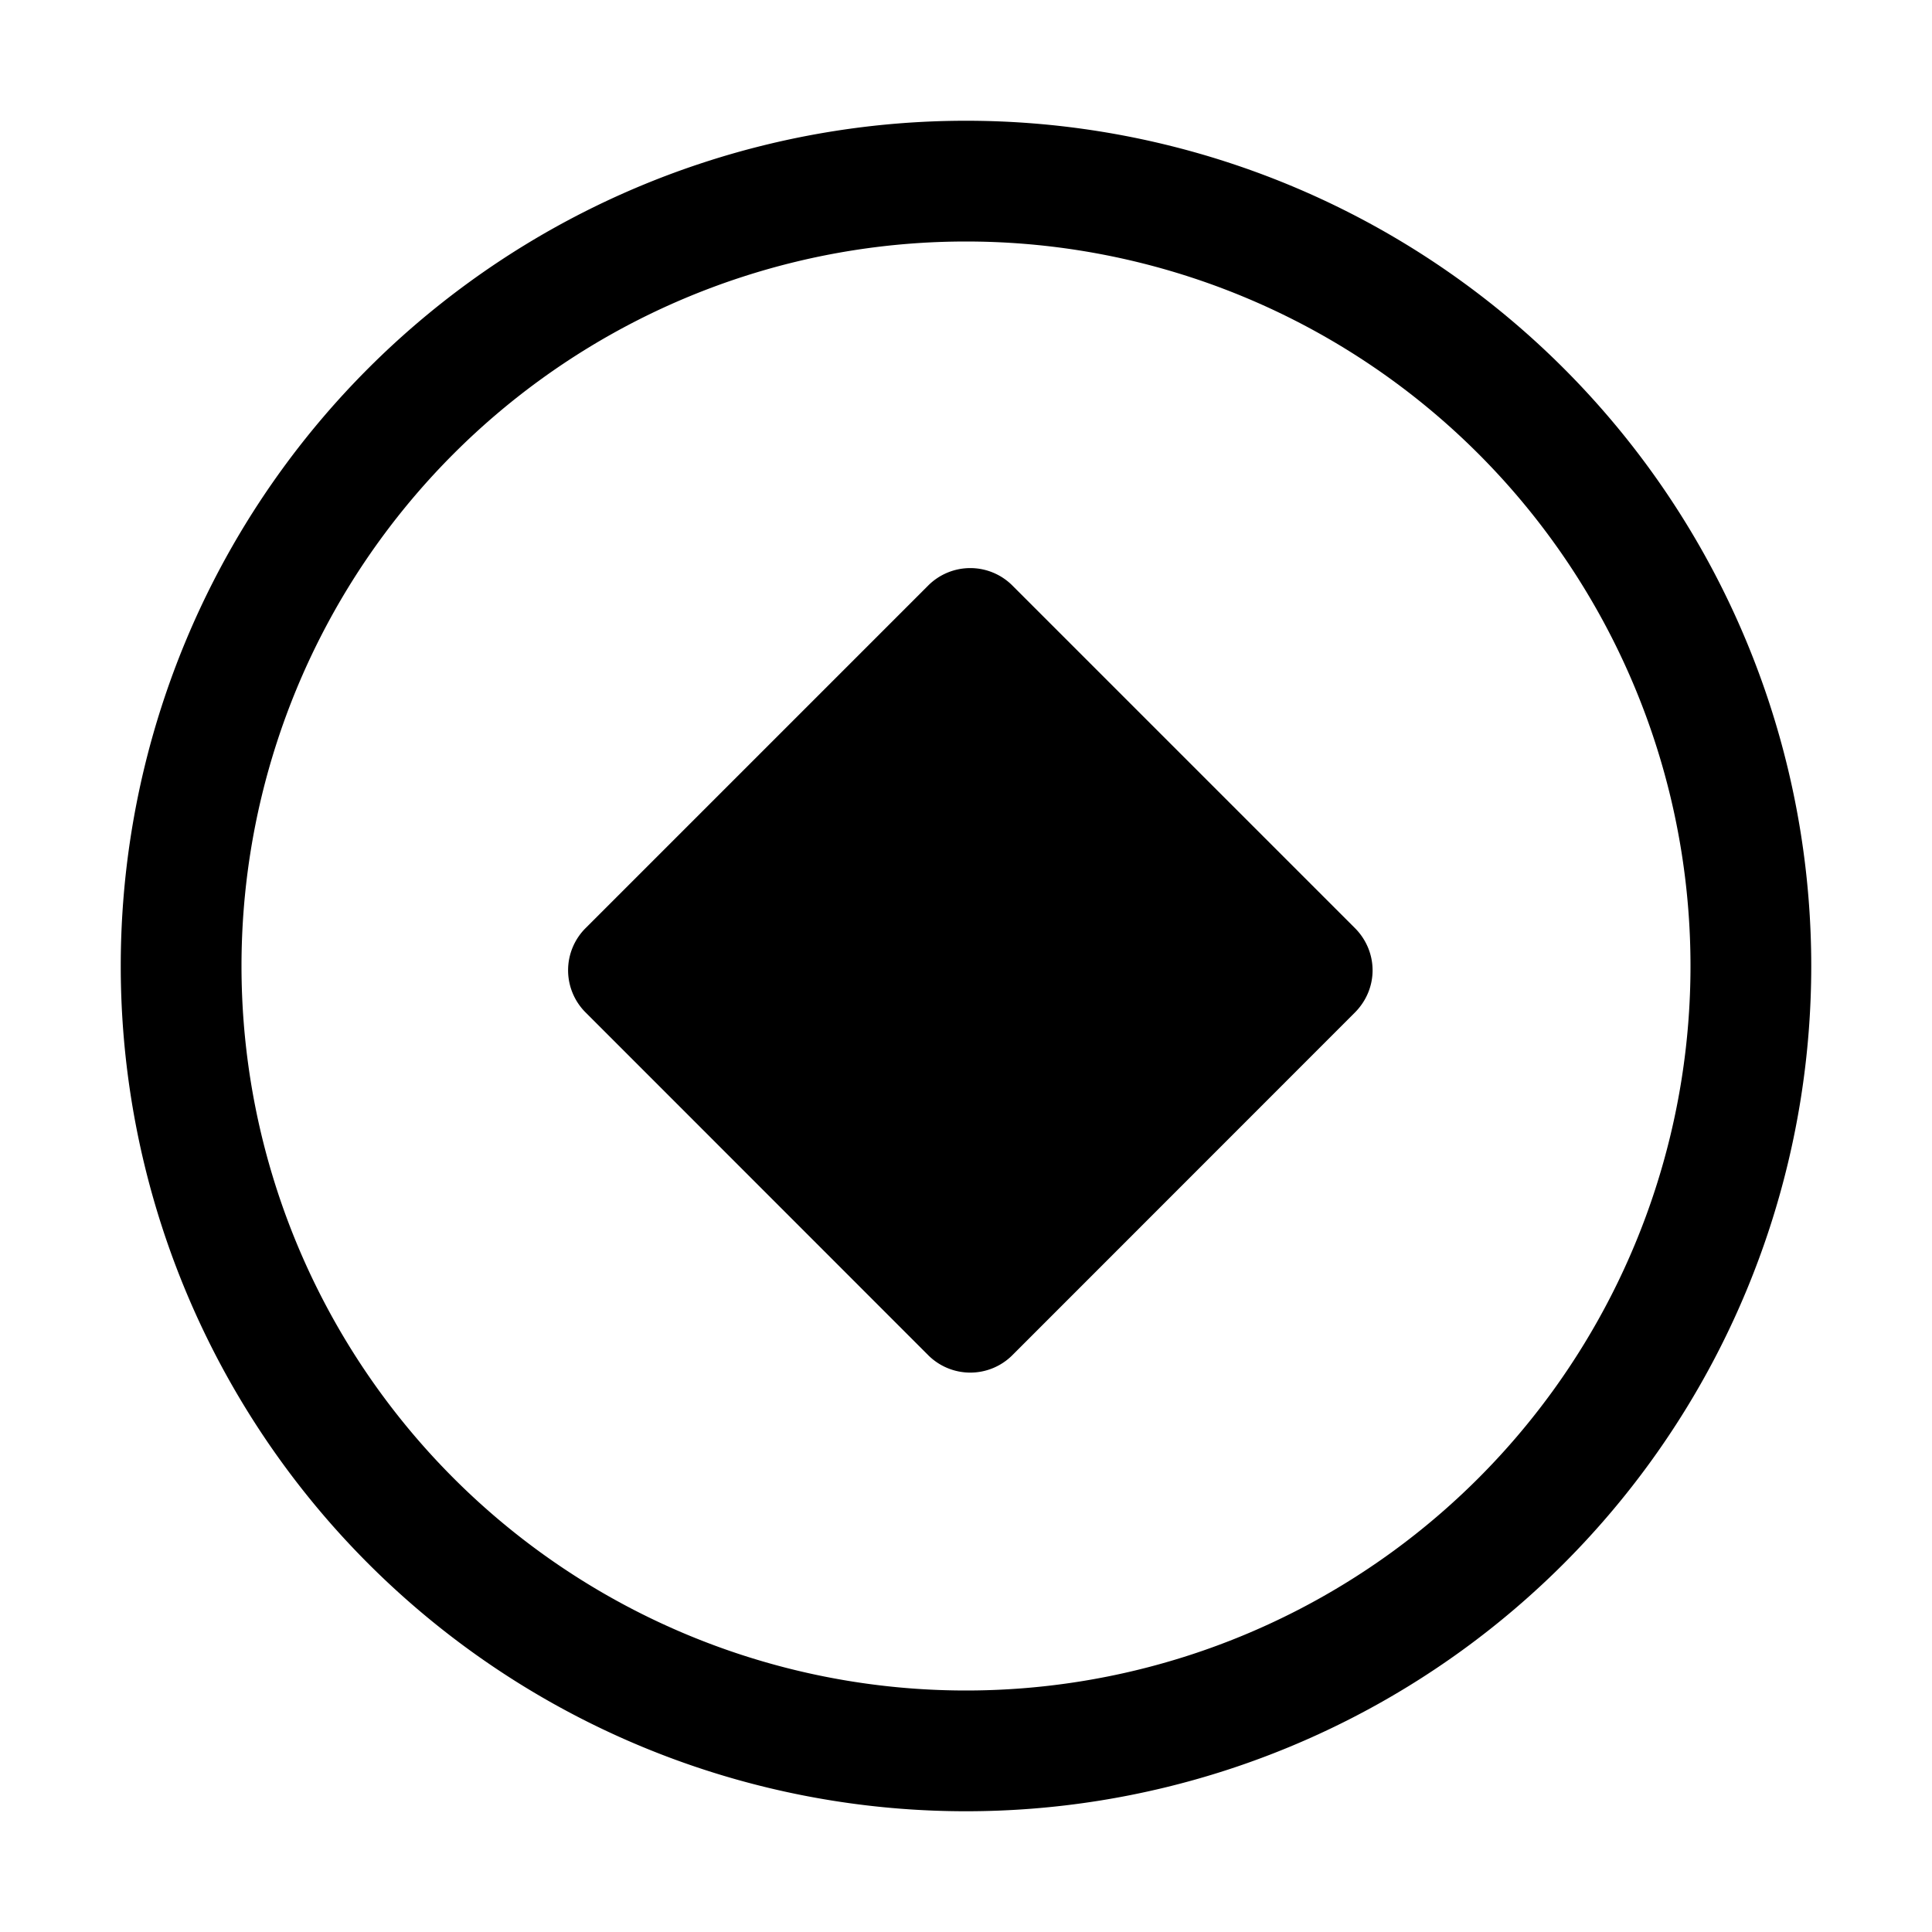<svg xmlns="http://www.w3.org/2000/svg" viewBox="0 0 16 16" width="16px" height="16px"><g><path fill-rule="evenodd" d="M8 1a7 7 0 110 14A7 7 0 018 1zm0 1a6 6 0 100 12A6 6 0 008 2zm.387 2.852l2.832 2.832c.195.194.2.503 0 .703L8.387 11.22a.493.493 0 01-.703 0L4.852 8.387a.493.493 0 010-.703l2.832-2.832a.493.493 0 01.703 0z"></path></g></svg>